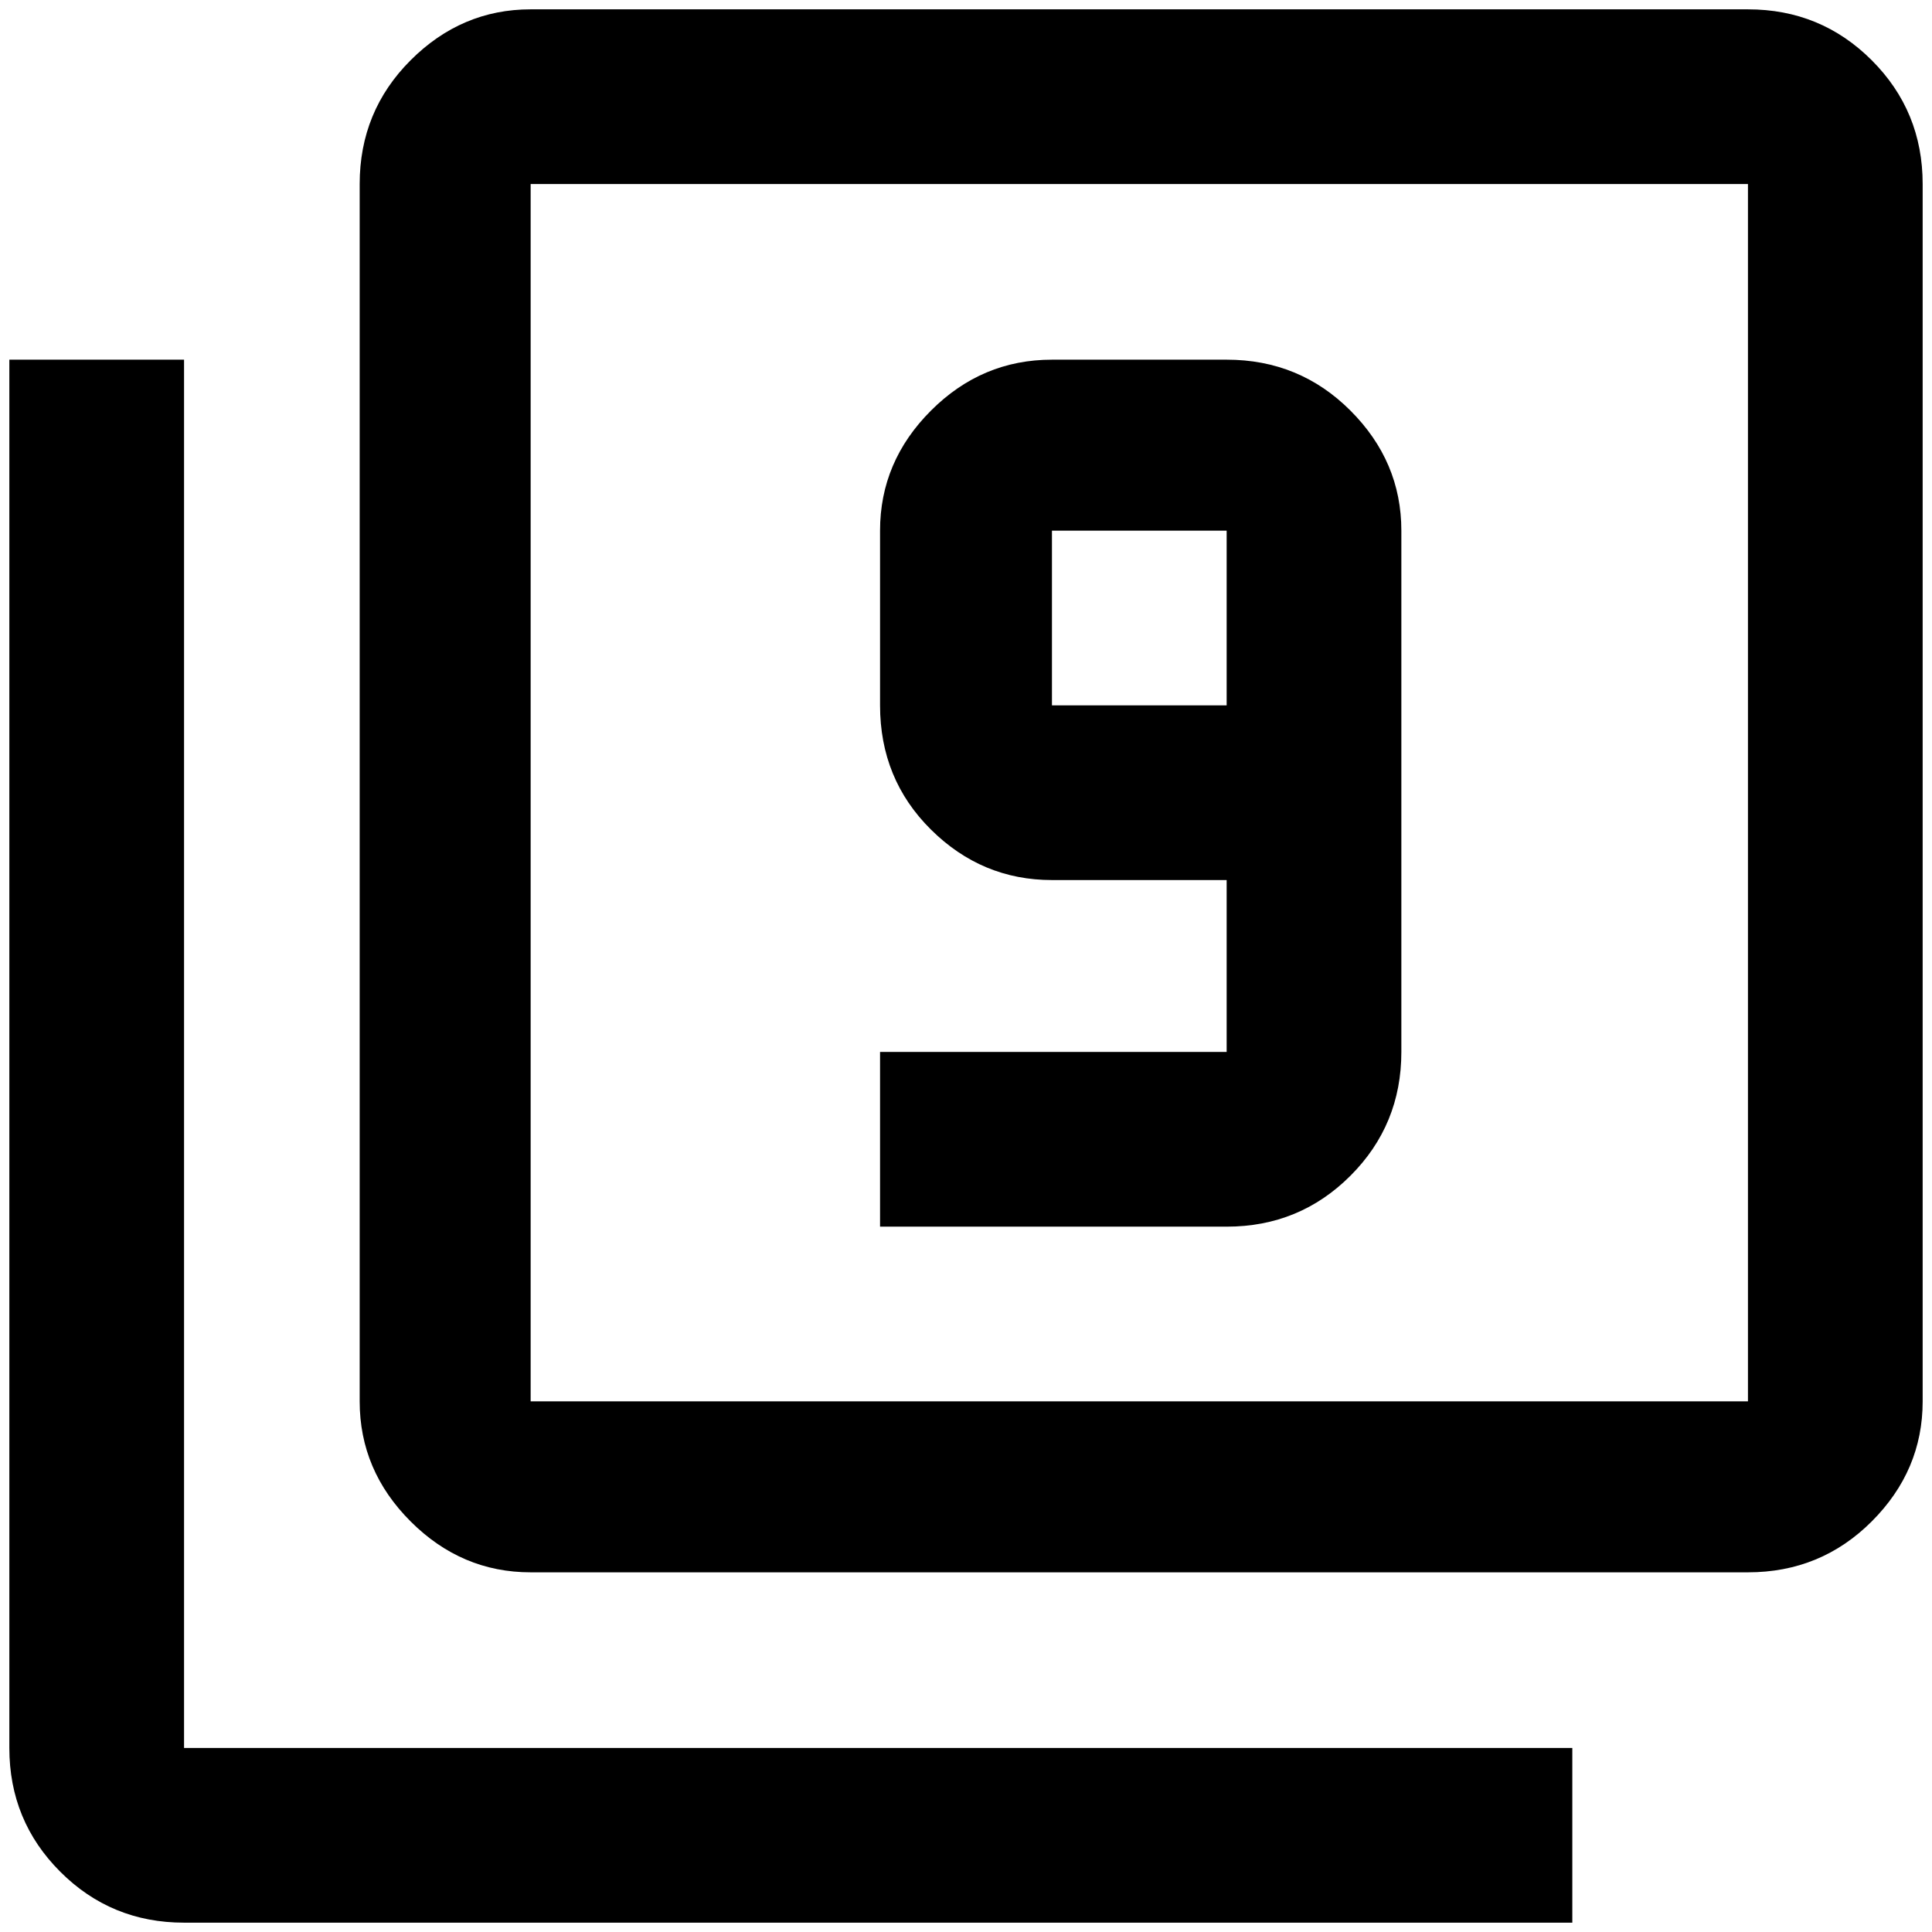 <?xml version="1.0" standalone="no"?>
<!DOCTYPE svg PUBLIC "-//W3C//DTD SVG 1.1//EN" "http://www.w3.org/Graphics/SVG/1.1/DTD/svg11.dtd" >
<svg xmlns="http://www.w3.org/2000/svg" xmlns:xlink="http://www.w3.org/1999/xlink" version="1.1" width="2048" height="2048" viewBox="-10 0 2068 2048">
   <path fill="currentColor"
d="M1303 745h-187v-187h187v187zM1303 375h-187q-75 0 -129.5 54.5t-54.5 128.5v187q0 79 54.5 133t129.5 54h187v184h-371v187h371q78 0 132.5 -54.5t54.5 -132.5v-558q0 -74 -54.5 -128.5t-132.5 -54.5zM1861 1490h-1303v-1303h1303v1303zM1861 0h-1303q-74 0 -128.5 54.5
t-54.5 132.5v1303q0 74 54.5 128.5t128.5 54.5h1303q78 0 132.5 -54.5t54.5 -128.5v-1303q0 -78 -54.5 -132.5t-132.5 -54.5zM187 375h-187v1486q0 78 54.5 132.5t132.5 54.5h1486v-187h-1486v-1486z" />
</svg>
